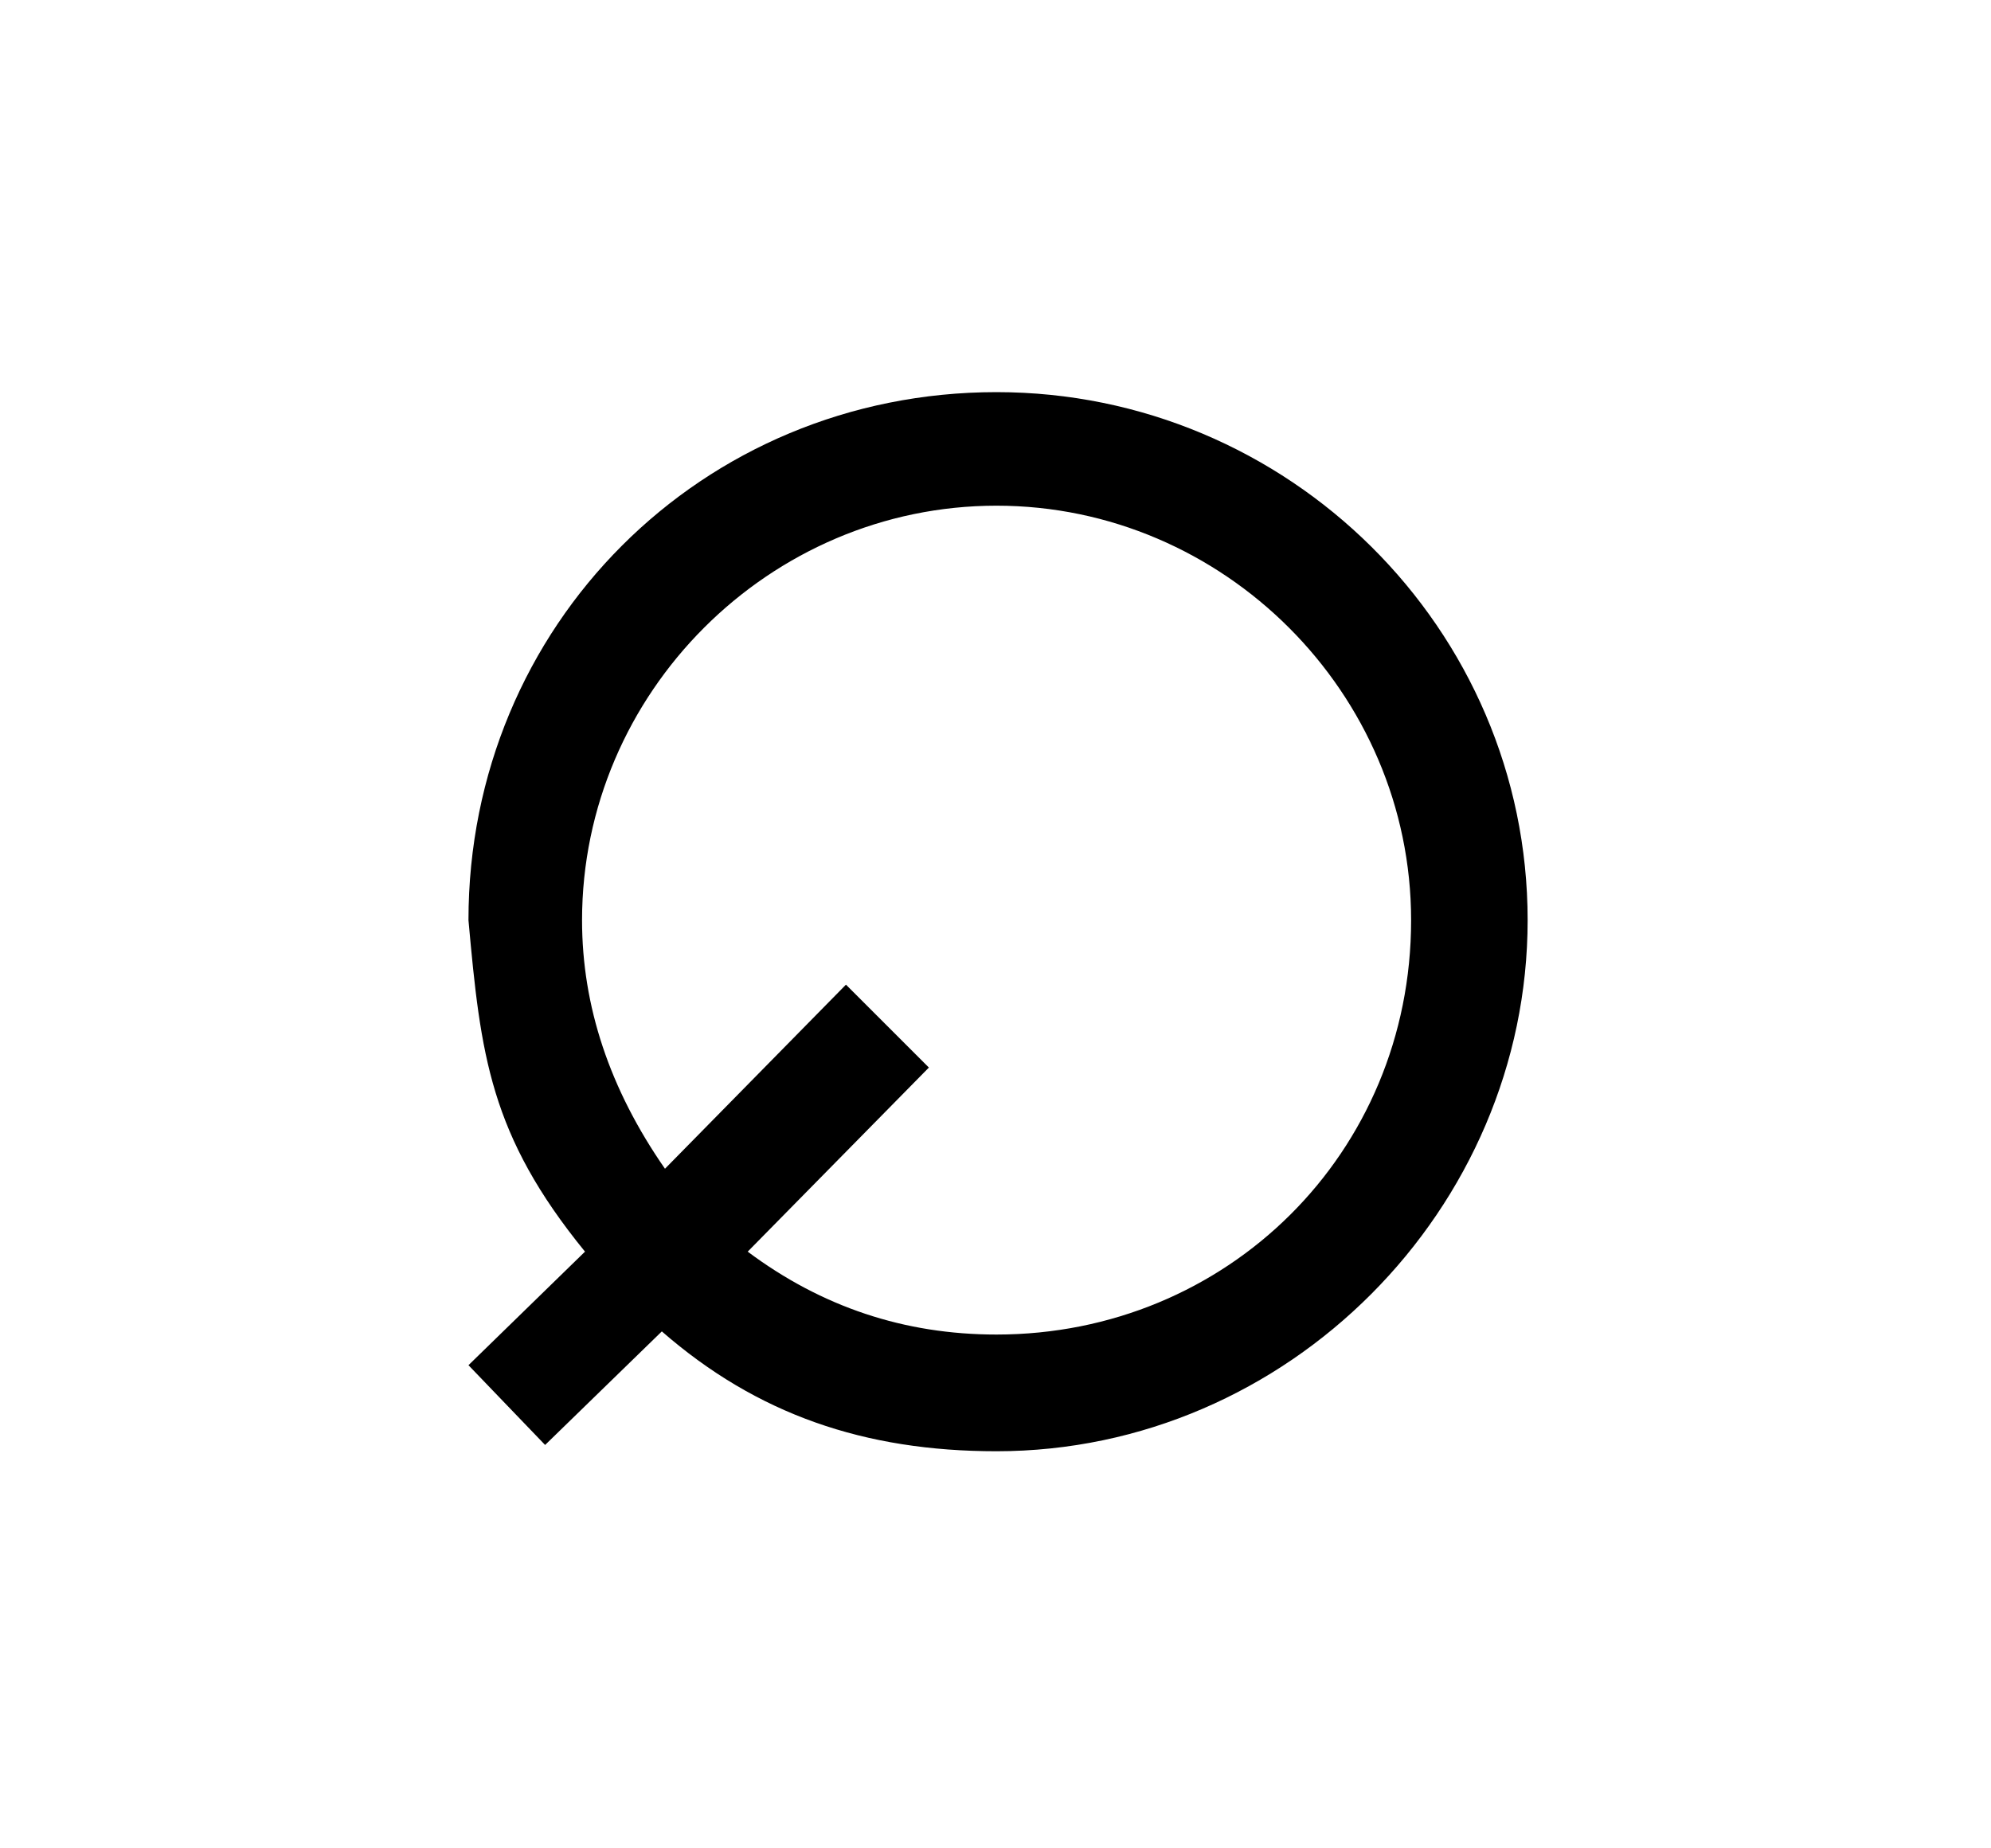 <?xml version="1.0" encoding="UTF-8"?>
<svg xmlns="http://www.w3.org/2000/svg" xmlns:xlink="http://www.w3.org/1999/xlink" width="10.132pt" height="9.405pt" viewBox="0 0 10.132 9.405" version="1.1">
<defs>
<g>
<symbol overflow="visible" id="glyph0-0">
<path style="stroke:none;" d=""/>
</symbol>
<symbol overflow="visible" id="glyph0-1">
<path style="stroke:none;" d="M 5.781 -2.609 C 5.781 -4.094 4.562 -5.297 3.078 -5.297 C 1.578 -5.297 0.391 -4.109 0.391 -2.609 C 0.453 -1.922 0.5 -1.516 0.984 -0.922 L 0.391 -0.344 L 0.781 0.062 L 1.375 -0.516 C 1.859 -0.094 2.406 0.094 3.078 0.094 C 4.562 0.094 5.781 -1.141 5.781 -2.609 Z M 5.188 -2.609 C 5.188 -1.422 4.25 -0.5 3.078 -0.5 C 2.609 -0.5 2.188 -0.641 1.812 -0.922 L 2.734 -1.859 L 2.312 -2.281 L 1.391 -1.344 C 1.109 -1.75 0.969 -2.172 0.969 -2.609 C 0.969 -3.766 1.922 -4.719 3.078 -4.719 C 4.234 -4.719 5.188 -3.766 5.188 -2.609 Z "/>
</symbol>
</g>
</defs>
<g id="surface1">
<g style="fill:rgb(0%,0%,0%);fill-opacity:1;">
  <use xlink:href="#glyph0-1" x="1.993" y="7.293"/>
</g>
</g>
</svg>
